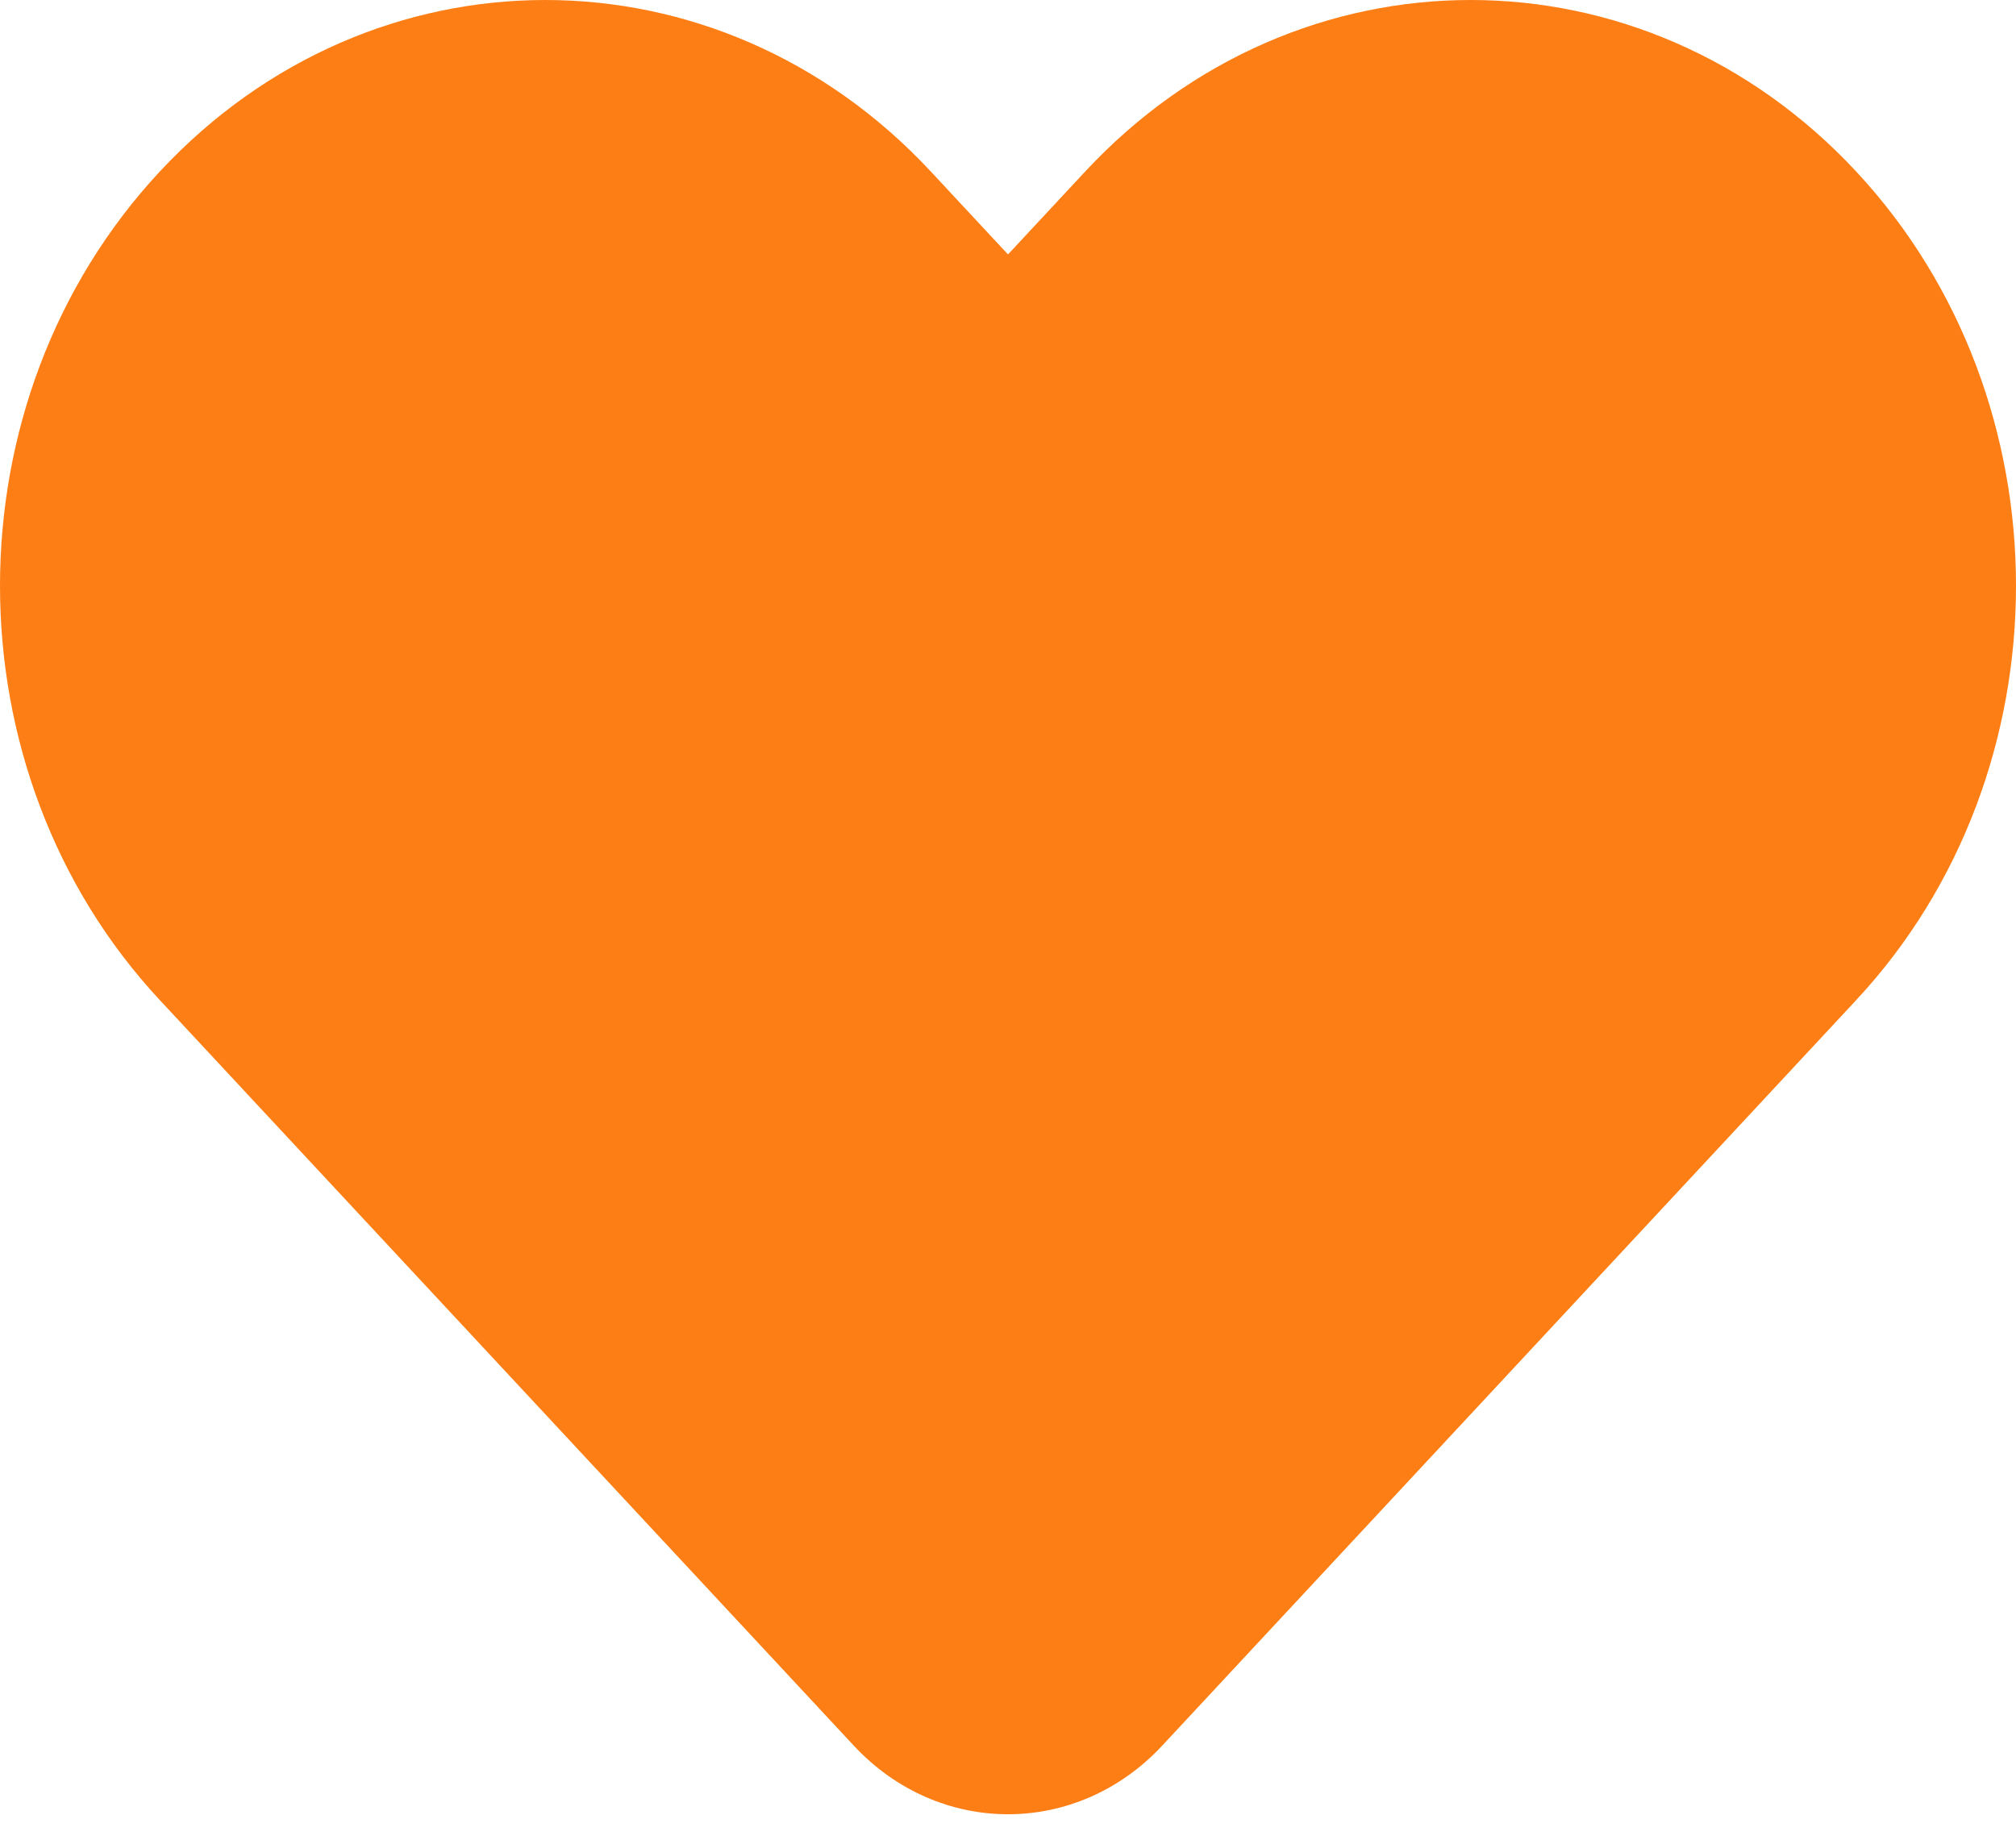 <svg width="56" height="51" viewBox="0 0 56 51" fill="none" xmlns="http://www.w3.org/2000/svg">
<path d="M30.142 4.767L28 7.068L25.858 4.767C19.942 -1.589 10.352 -1.589 4.437 4.767C-1.479 11.122 -1.479 21.426 4.437 27.781L23.716 48.494C26.082 51.036 29.918 51.036 32.284 48.494L51.563 27.781C57.479 21.425 57.479 11.122 51.563 4.767C45.648 -1.589 36.057 -1.589 30.142 4.767Z" fill="#fd7e14"/>
</svg>
